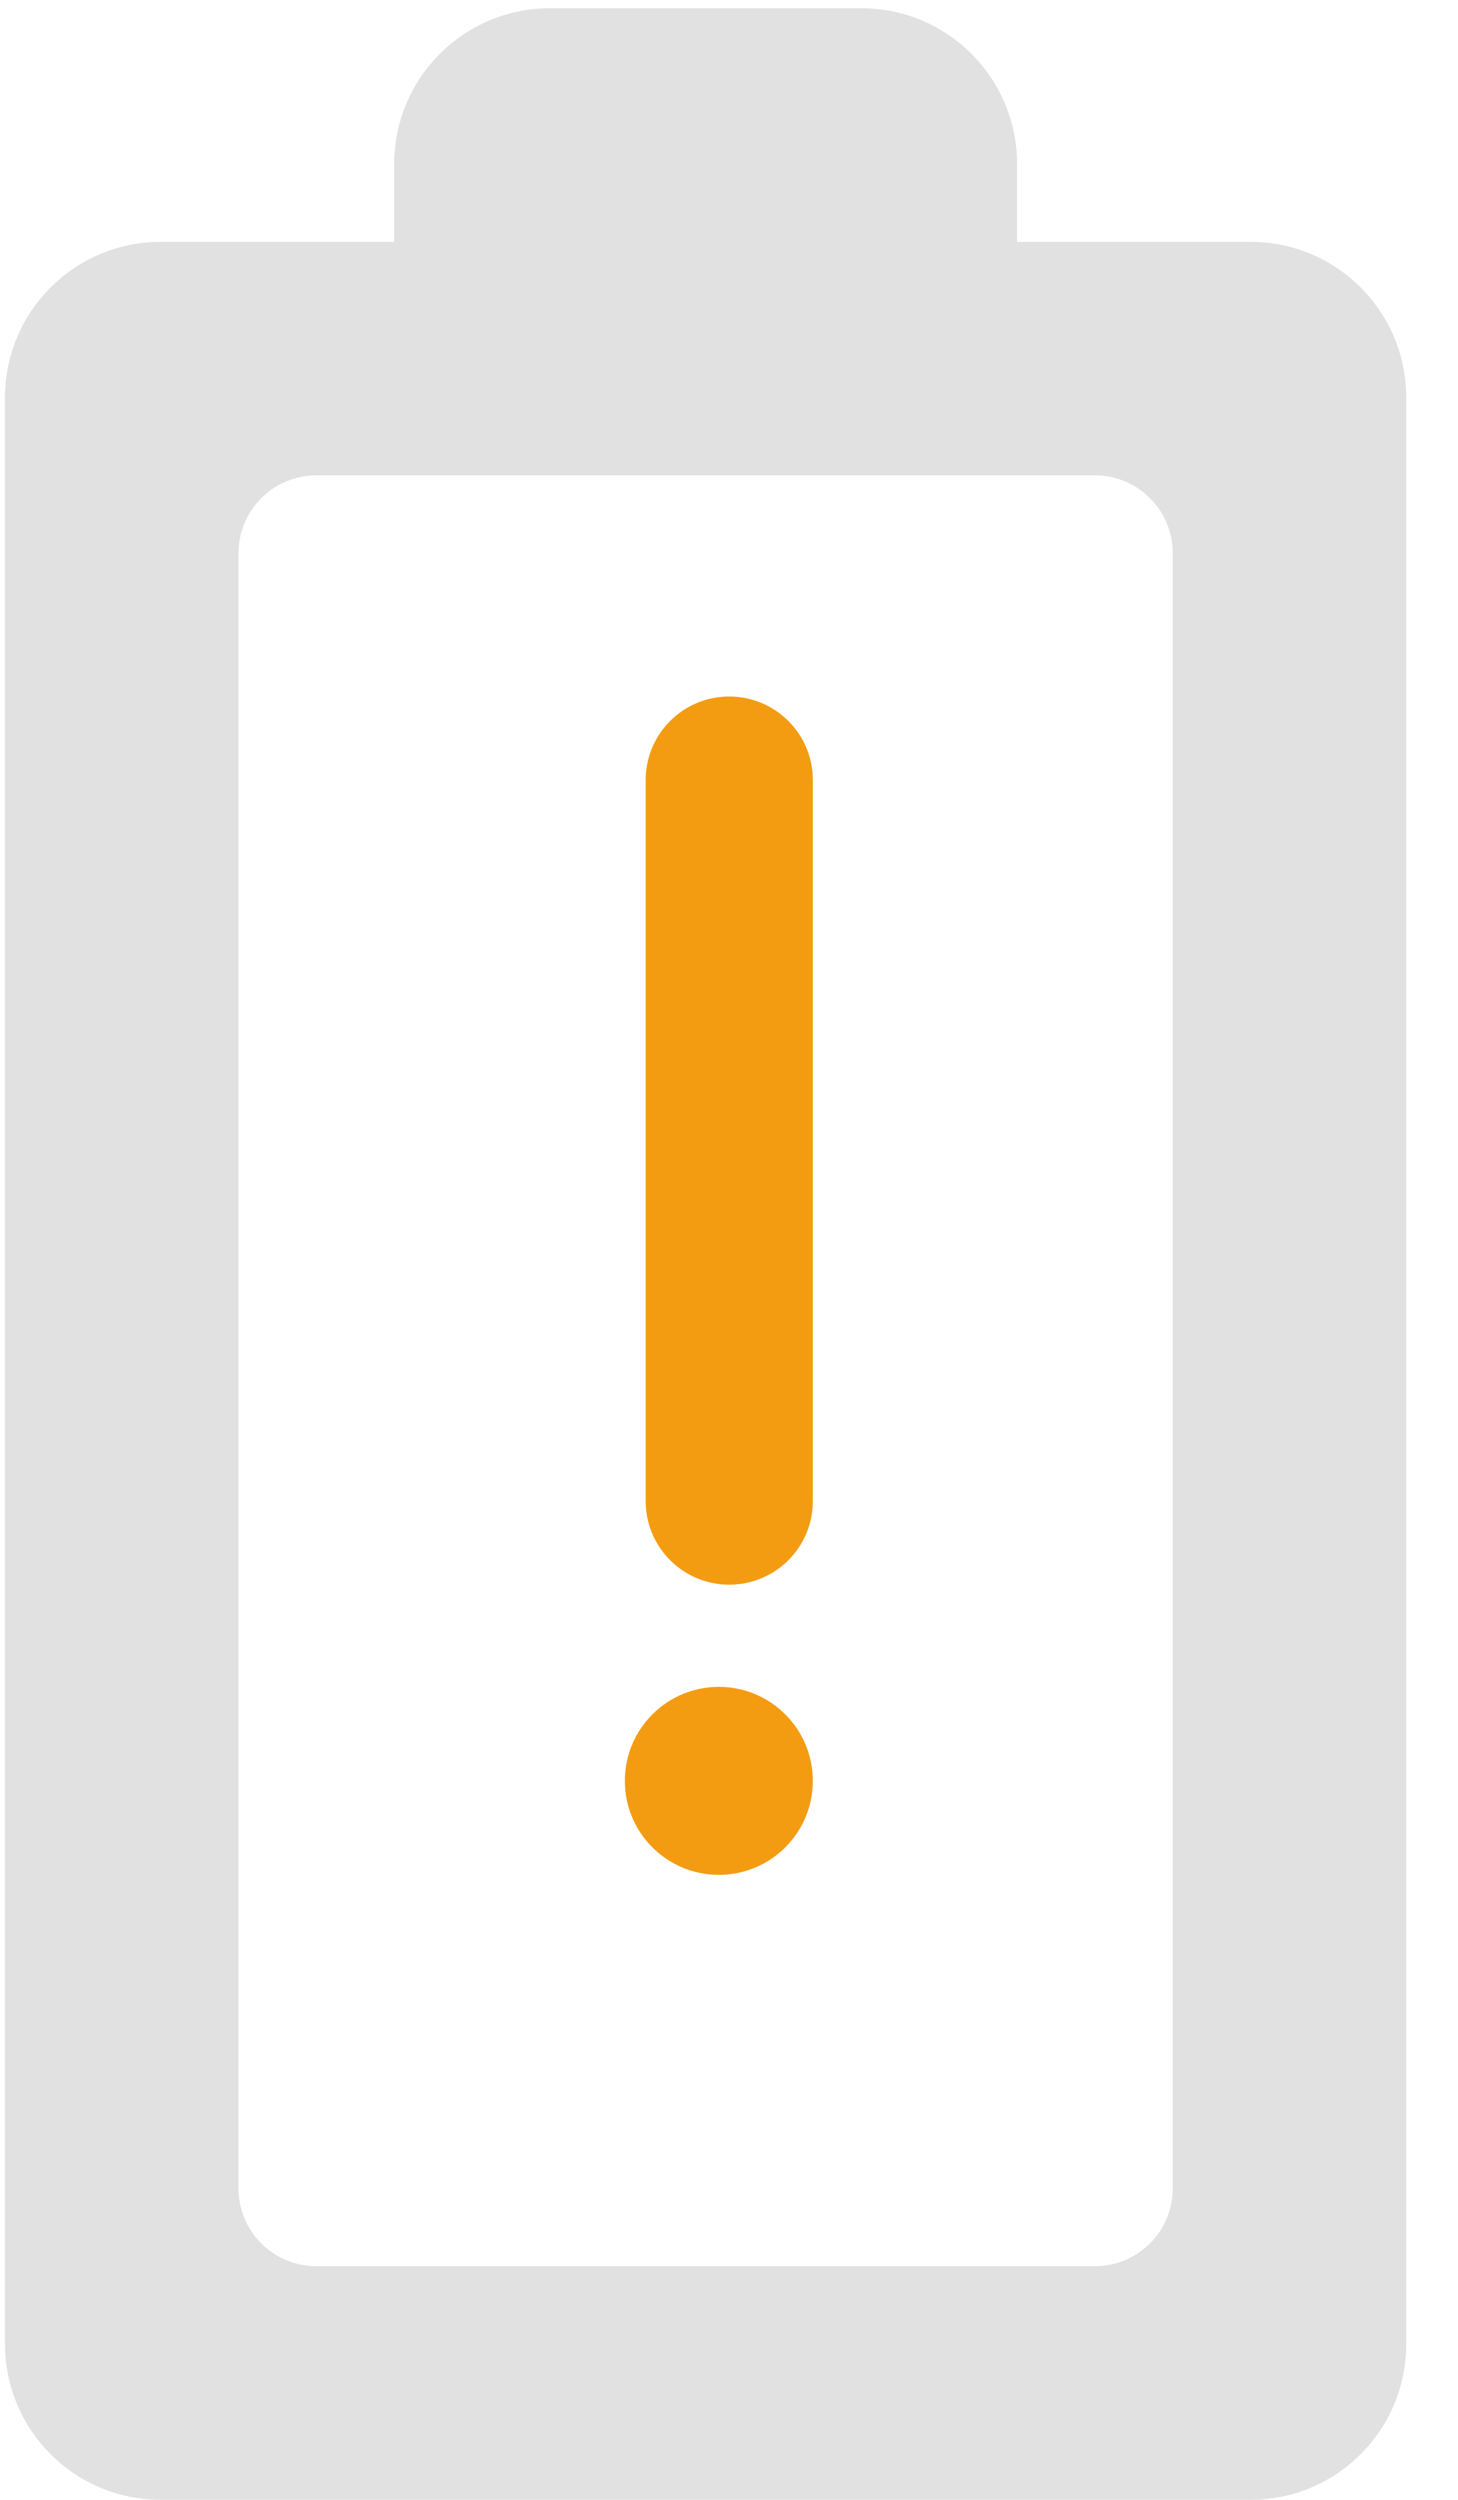 <svg width="14" height="24" viewBox="0 0 14 24" fill="none" xmlns="http://www.w3.org/2000/svg">
<path fill-rule="evenodd" clip-rule="evenodd" d="M3.785 2.322V1.574C3.785 0.749 4.456 0.079 5.281 0.079H8.271C9.097 0.079 9.766 0.749 9.766 1.574V2.322H12.008C12.834 2.322 13.503 2.991 13.503 3.817V22.505C13.503 23.33 12.834 24 12.008 24H1.543C0.718 24 0.048 23.331 0.048 22.505V3.817C0.048 2.991 0.718 2.322 1.543 2.322H3.785ZM11.261 5.312C11.261 4.898 10.927 4.564 10.513 4.564H3.038C2.625 4.564 2.29 4.898 2.29 5.312V21.01C2.29 21.422 2.625 21.757 3.038 21.757H10.513C10.927 21.757 11.261 21.422 11.261 21.01V5.312Z" fill="#E1E1E1"/>
<path d="M7.805 17.098C7.805 16.599 7.401 16.195 6.902 16.195C6.404 16.195 6 16.599 6 17.098C6 17.596 6.404 18 6.902 18C7.401 18 7.805 17.596 7.805 17.098Z" fill="#F39C11"/>
<path d="M6.2 7.489V14.412C6.2 14.855 6.559 15.214 7.002 15.214C7.446 15.214 7.805 14.855 7.805 14.412V7.489C7.805 7.046 7.446 6.687 7.002 6.687C6.559 6.687 6.2 7.046 6.2 7.489Z" fill="#F39C11"/>
</svg>
